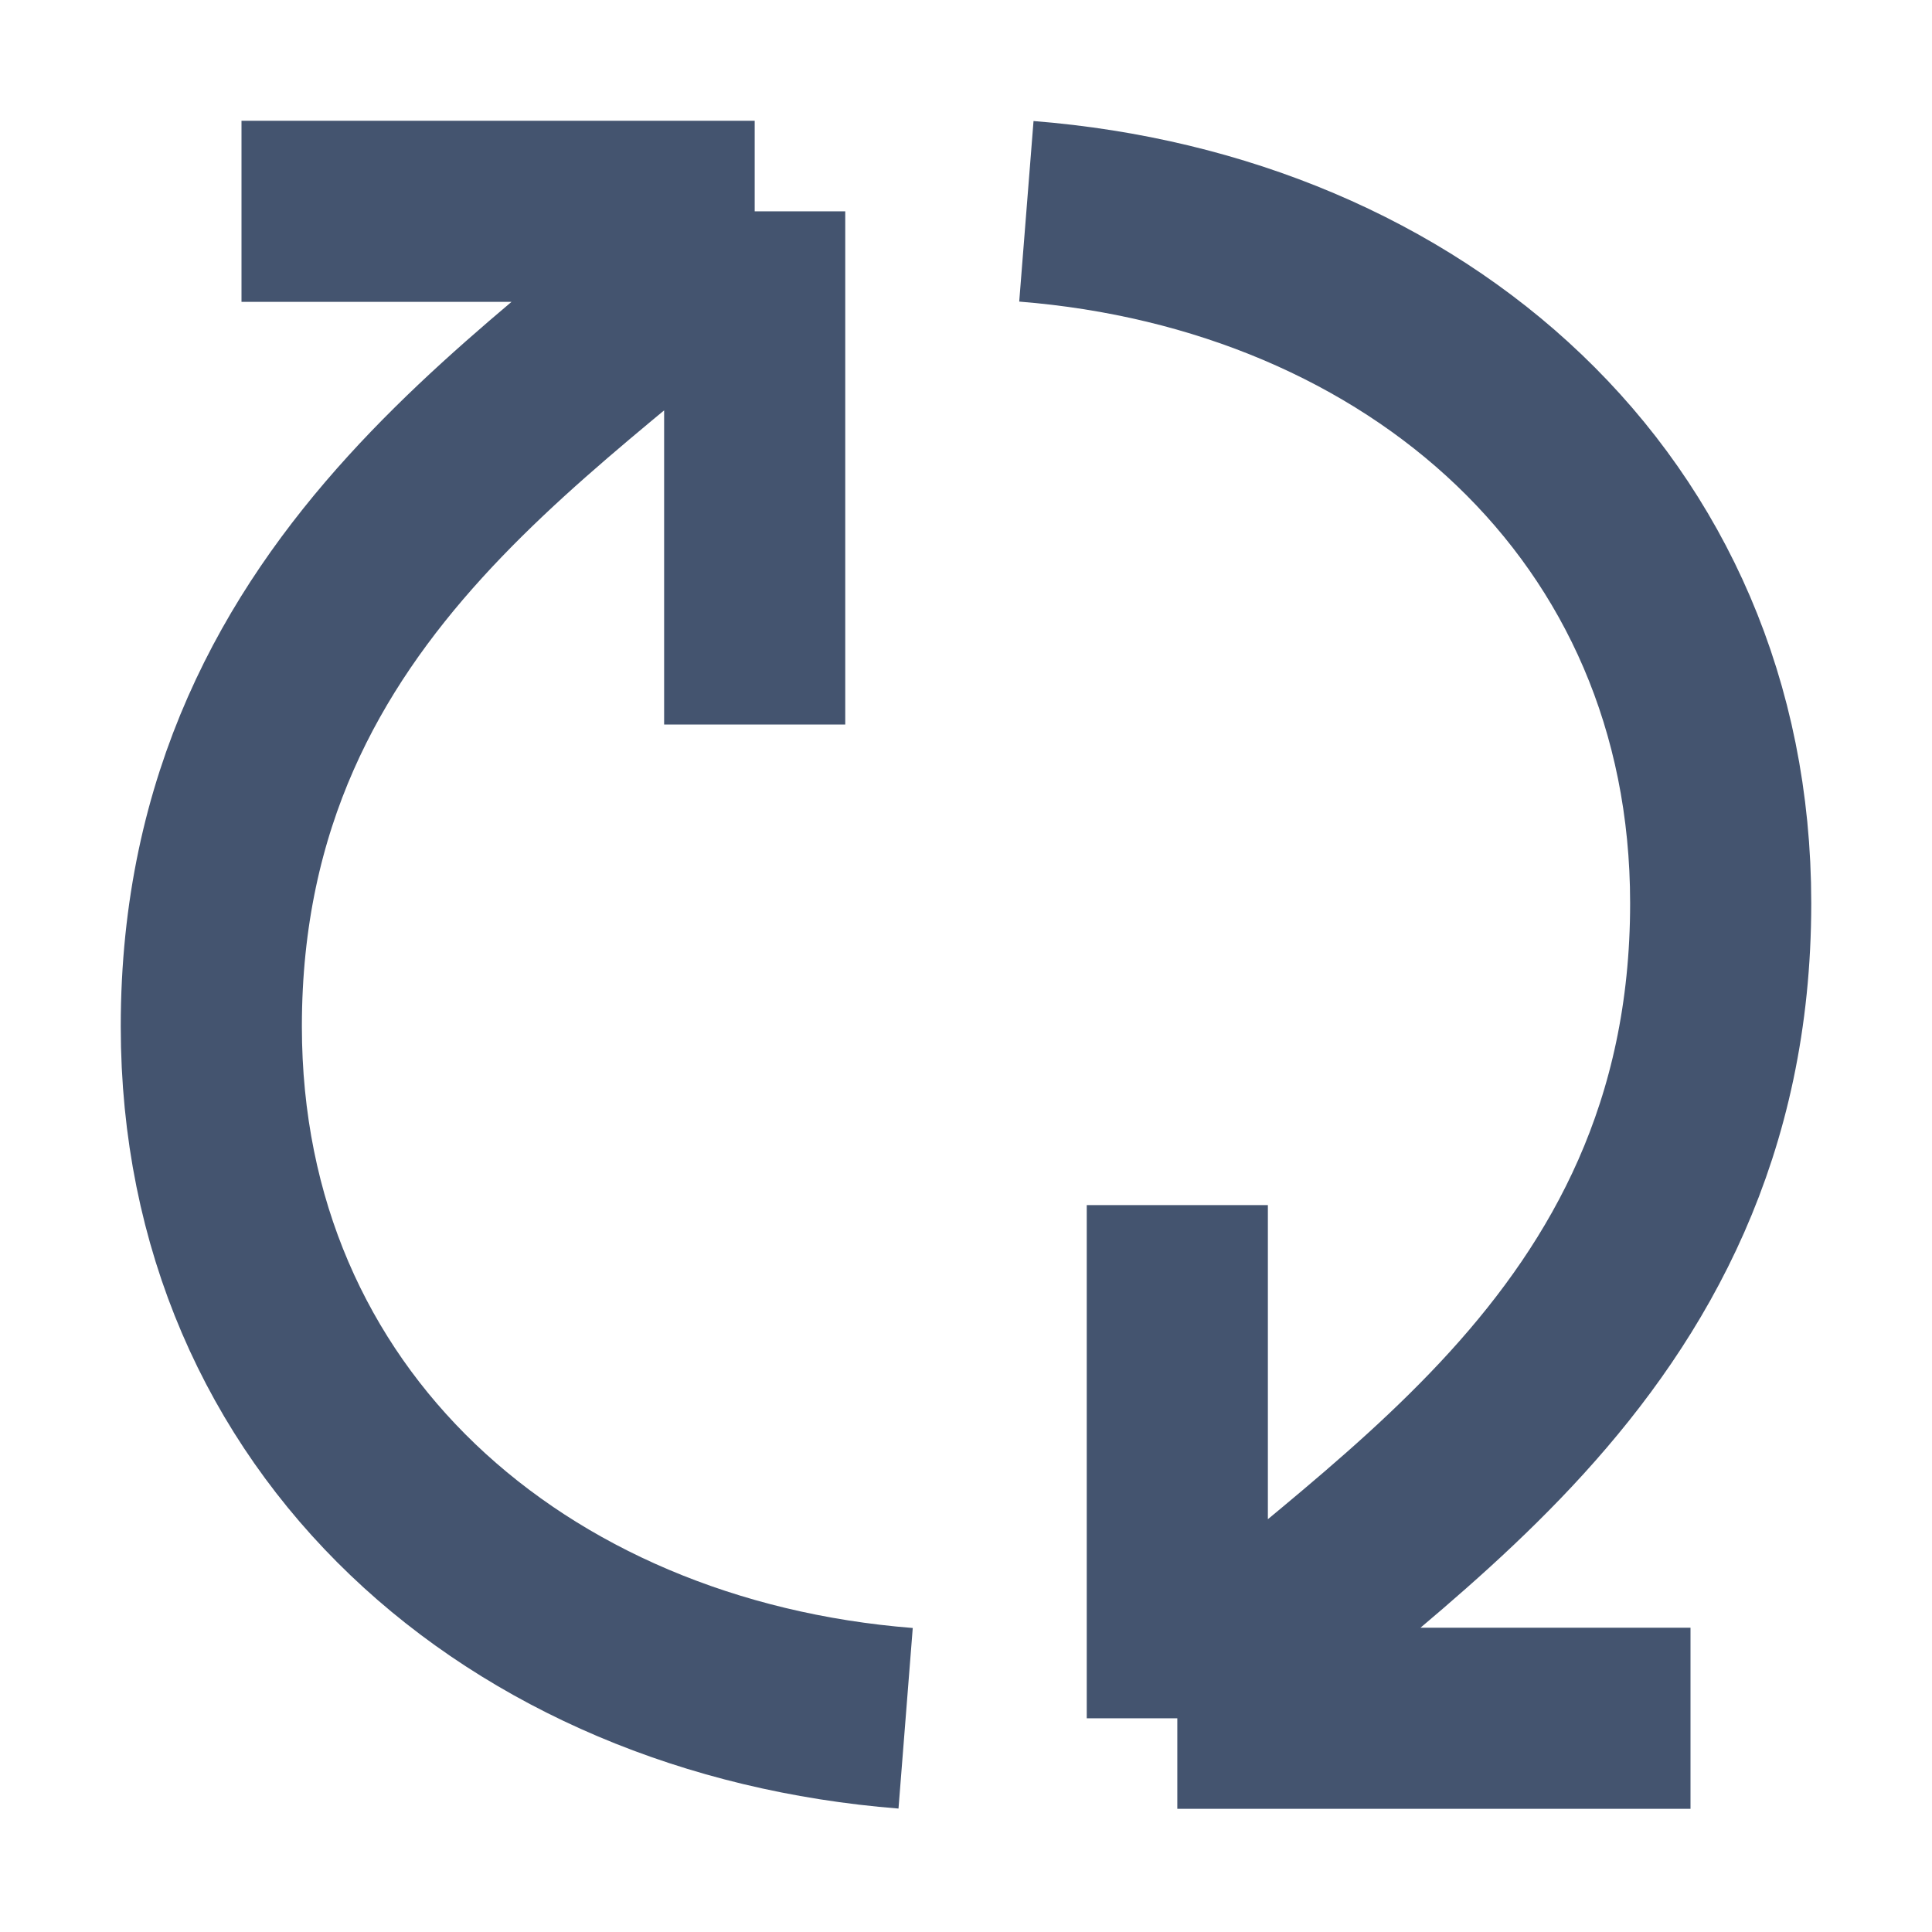 <svg width="16" height="16" viewBox="0 0 16 16" fill="none" xmlns="http://www.w3.org/2000/svg">
<path d="M6.25 1.75V6M6.25 1.75H2M6.25 1.75C4.75 3.25 1.75 4.75 1.75 8.5C1.75 11.784 4.282 13.976 7.5 14.23M9.75 14.23V9.98M9.75 14.23H14M9.75 14.23C11.25 12.73 14.25 11.23 14.25 7.48C14.25 4.197 11.718 2.005 8.5 1.75" stroke="#44546F" stroke-width="1.5" stroke-linejoin="round"/>
</svg>
